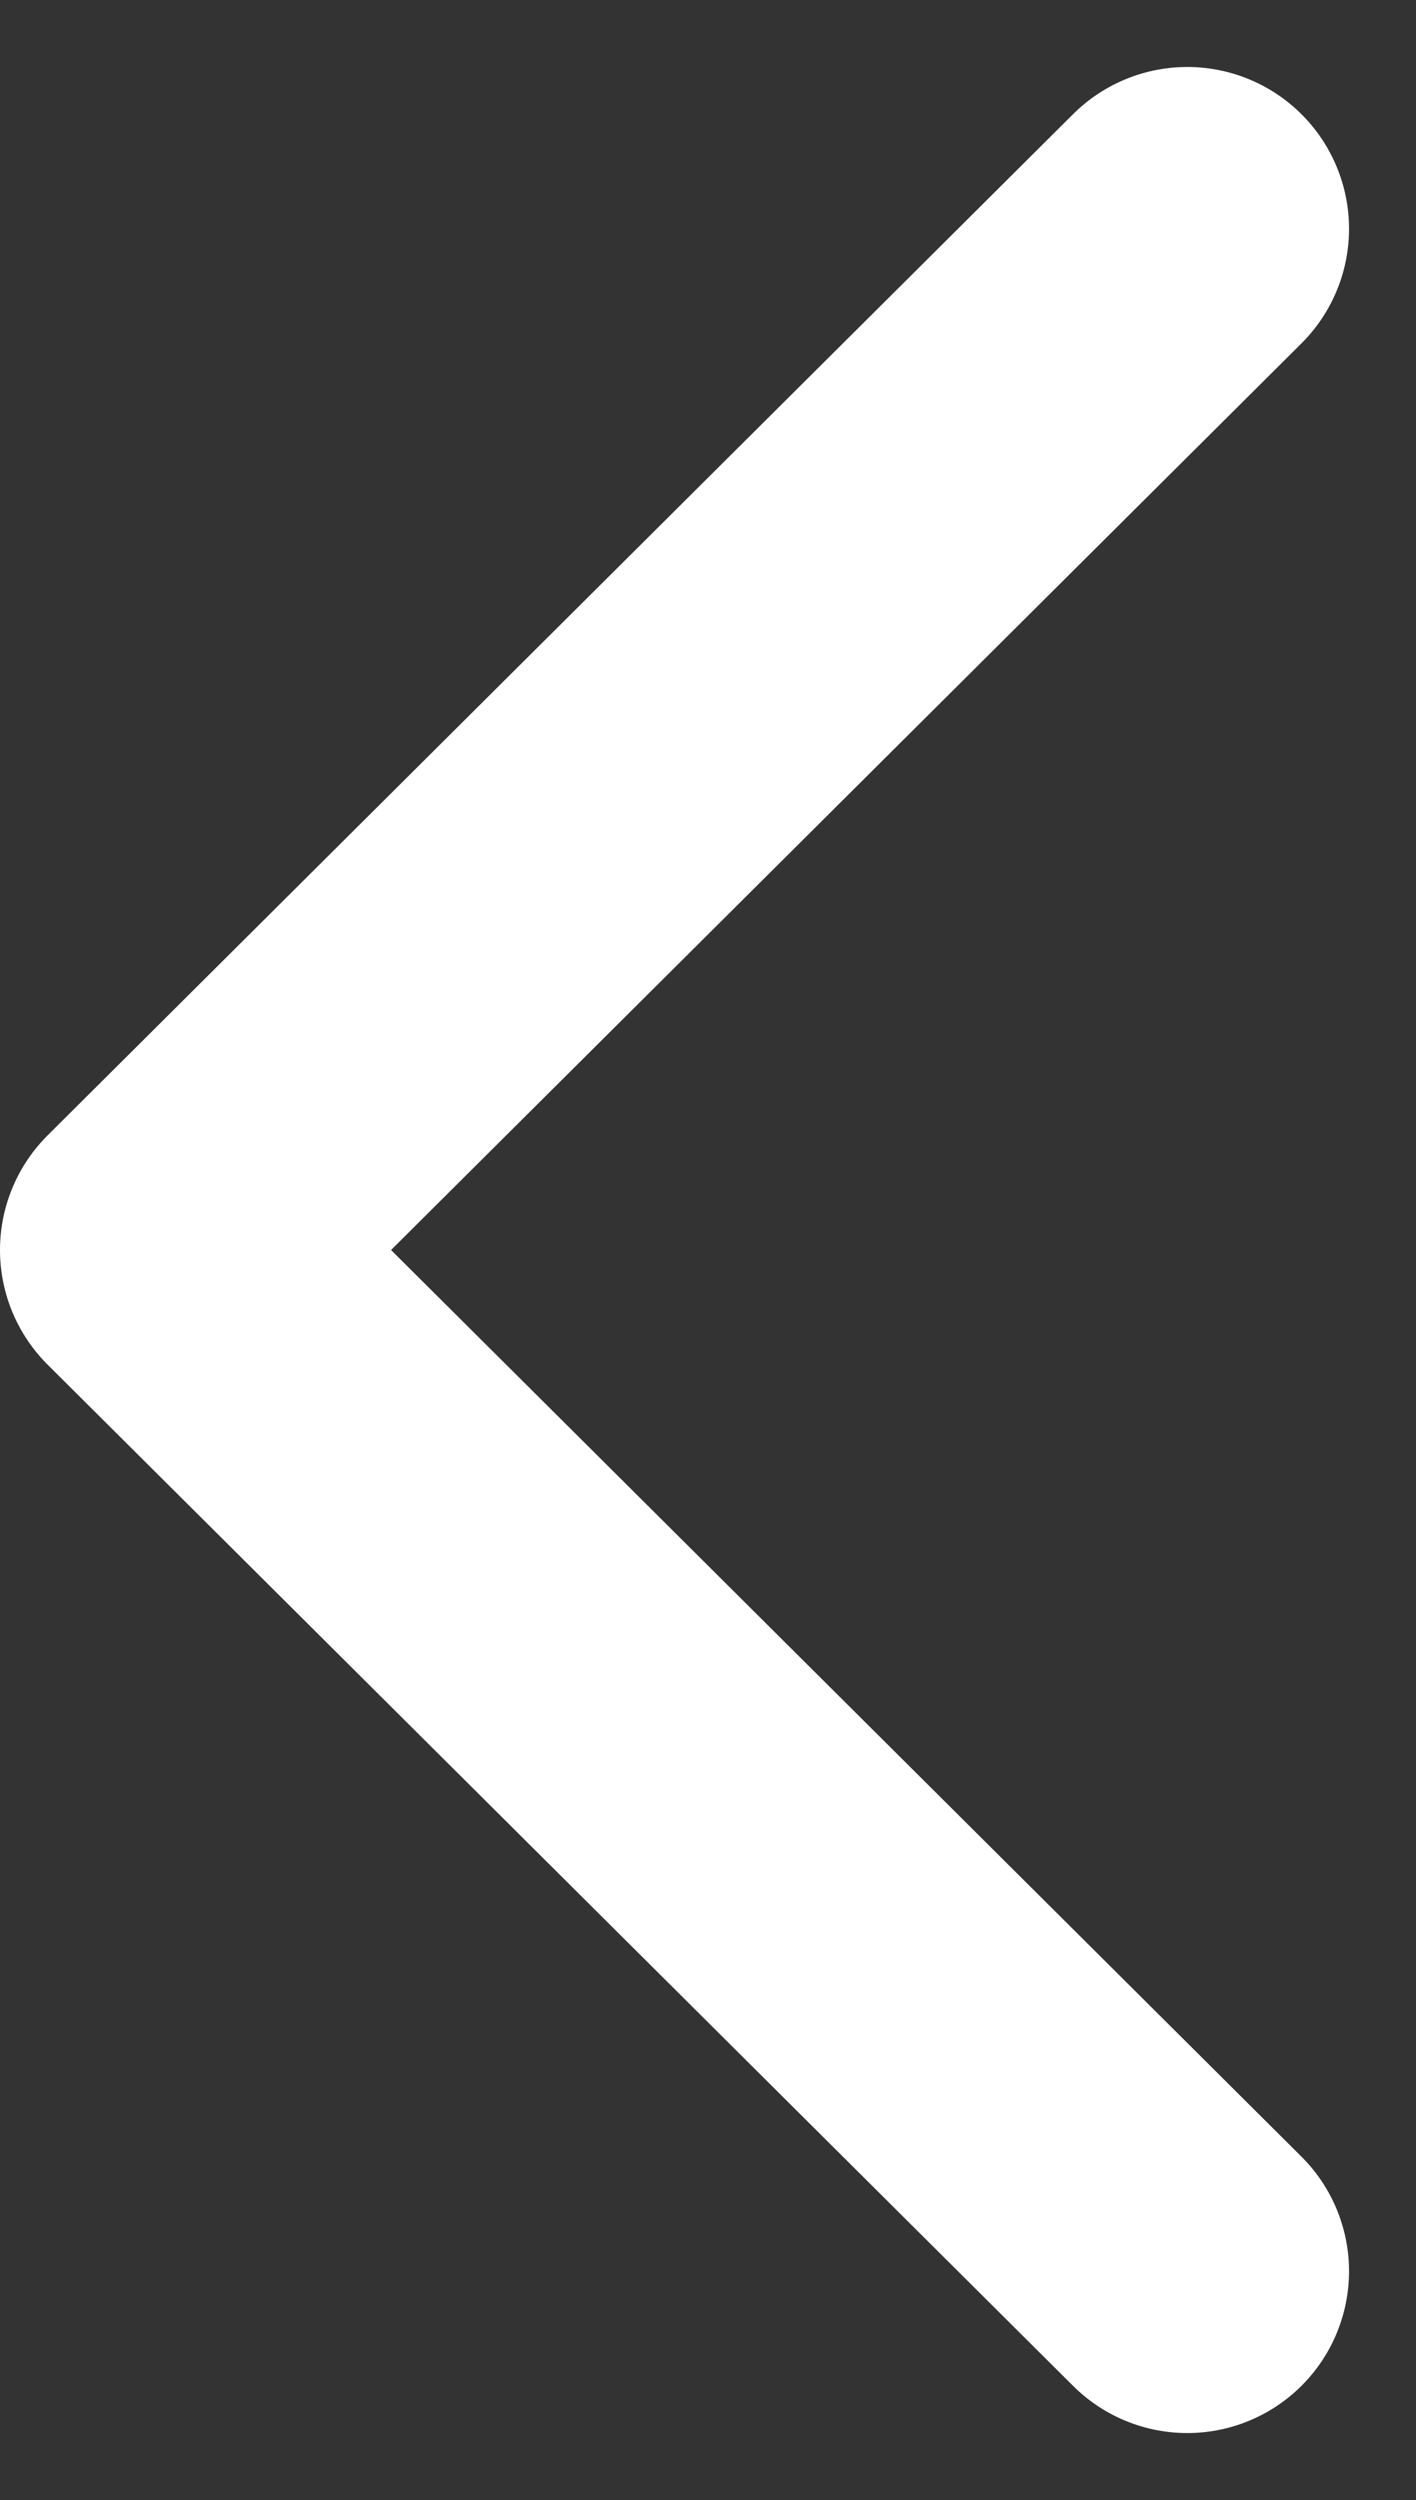 <svg xmlns="http://www.w3.org/2000/svg" width="17.506" height="30.903" viewBox="0 0 17.506 30.903">
  <rect x="0" y="0" width="17.506" height="30.903" fill="#333333" stroke="none"/>
  <path id="Stroke_3" data-name="Stroke 3" d="M0,0,12.623,12.678,25.246,0" transform="translate(14.678 2.828) rotate(90)" fill="none" stroke="#fff" stroke-linecap="round" stroke-linejoin="round" stroke-miterlimit="10" stroke-width="4"/>
</svg>
